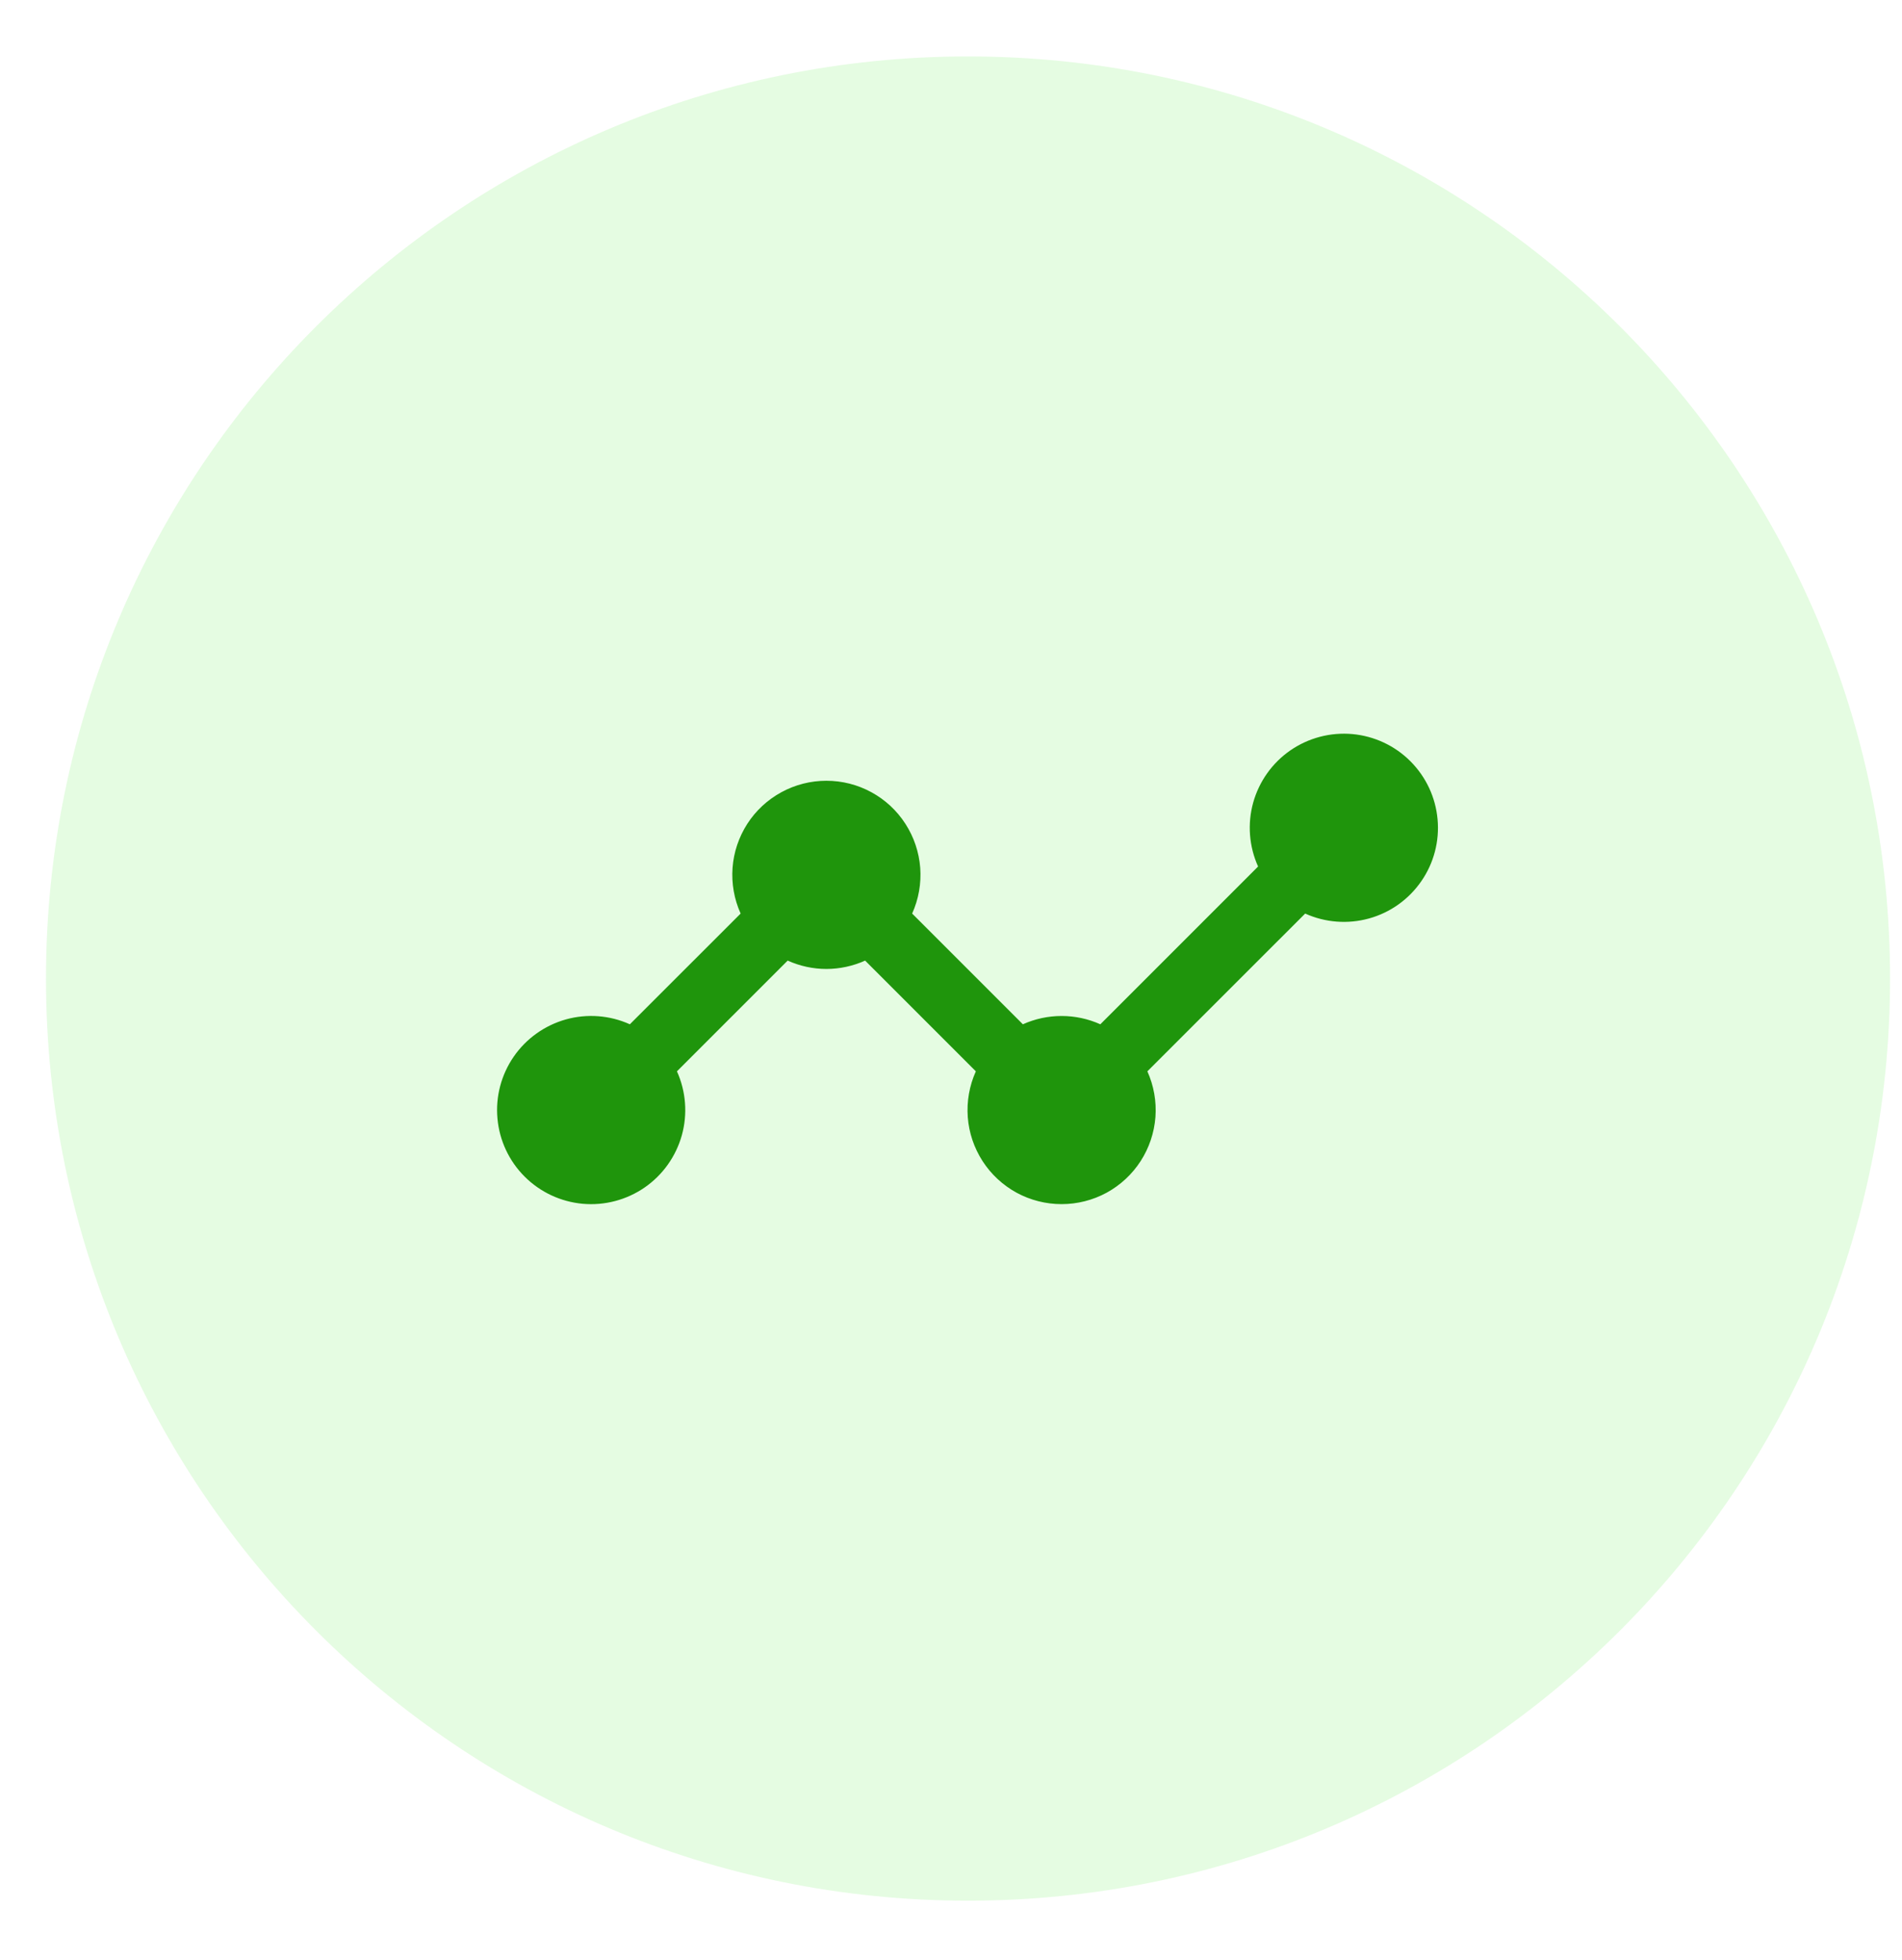 <svg width="33" height="34" viewBox="0 0 33 34" fill="none" xmlns="http://www.w3.org/2000/svg">
<path fill-rule="evenodd" clip-rule="evenodd" d="M32.793 16.976C32.793 25.811 25.631 32.974 16.795 32.974C7.96 32.974 0.798 25.811 0.798 16.976C0.798 8.141 7.96 0.979 16.795 0.979C25.631 0.979 32.793 8.141 32.793 16.976Z" fill="#55EF3D" fill-opacity="0.15"/>
<path fill-rule="evenodd" clip-rule="evenodd" d="M11.745 18.586C11.902 18.935 11.932 19.327 11.83 19.695C11.727 20.063 11.499 20.384 11.185 20.601C10.87 20.818 10.49 20.918 10.11 20.884C9.729 20.849 9.373 20.683 9.102 20.412C8.832 20.142 8.665 19.786 8.631 19.405C8.596 19.025 8.697 18.644 8.914 18.33C9.131 18.016 9.452 17.788 9.82 17.685C10.188 17.583 10.58 17.613 10.928 17.77L12.85 15.849C12.738 15.6 12.69 15.327 12.71 15.055C12.73 14.783 12.819 14.521 12.966 14.292C13.114 14.062 13.318 13.874 13.557 13.744C13.797 13.613 14.065 13.545 14.338 13.545C14.611 13.545 14.879 13.613 15.119 13.744C15.358 13.874 15.561 14.062 15.709 14.292C15.857 14.521 15.945 14.783 15.966 15.055C15.986 15.327 15.938 15.6 15.826 15.849L17.747 17.77C17.958 17.675 18.187 17.626 18.419 17.626C18.651 17.626 18.88 17.675 19.091 17.77L21.828 15.033C21.671 14.684 21.641 14.292 21.743 13.924C21.846 13.556 22.074 13.235 22.388 13.018C22.703 12.801 23.083 12.701 23.464 12.735C23.844 12.77 24.201 12.936 24.471 13.207C24.741 13.477 24.908 13.833 24.942 14.214C24.977 14.594 24.877 14.975 24.659 15.289C24.442 15.603 24.122 15.832 23.753 15.934C23.385 16.036 22.993 16.006 22.645 15.849L19.907 18.586C20.019 18.835 20.067 19.108 20.047 19.38C20.026 19.652 19.938 19.914 19.79 20.144C19.642 20.373 19.439 20.561 19.2 20.692C18.96 20.822 18.692 20.89 18.419 20.89C18.146 20.89 17.878 20.822 17.638 20.692C17.399 20.561 17.196 20.373 17.048 20.144C16.9 19.914 16.811 19.652 16.791 19.38C16.771 19.108 16.819 18.835 16.931 18.586L15.01 16.665C14.799 16.76 14.569 16.81 14.338 16.81C14.106 16.81 13.877 16.76 13.666 16.665L11.745 18.586Z" fill="#1F950C"/>
</svg>
